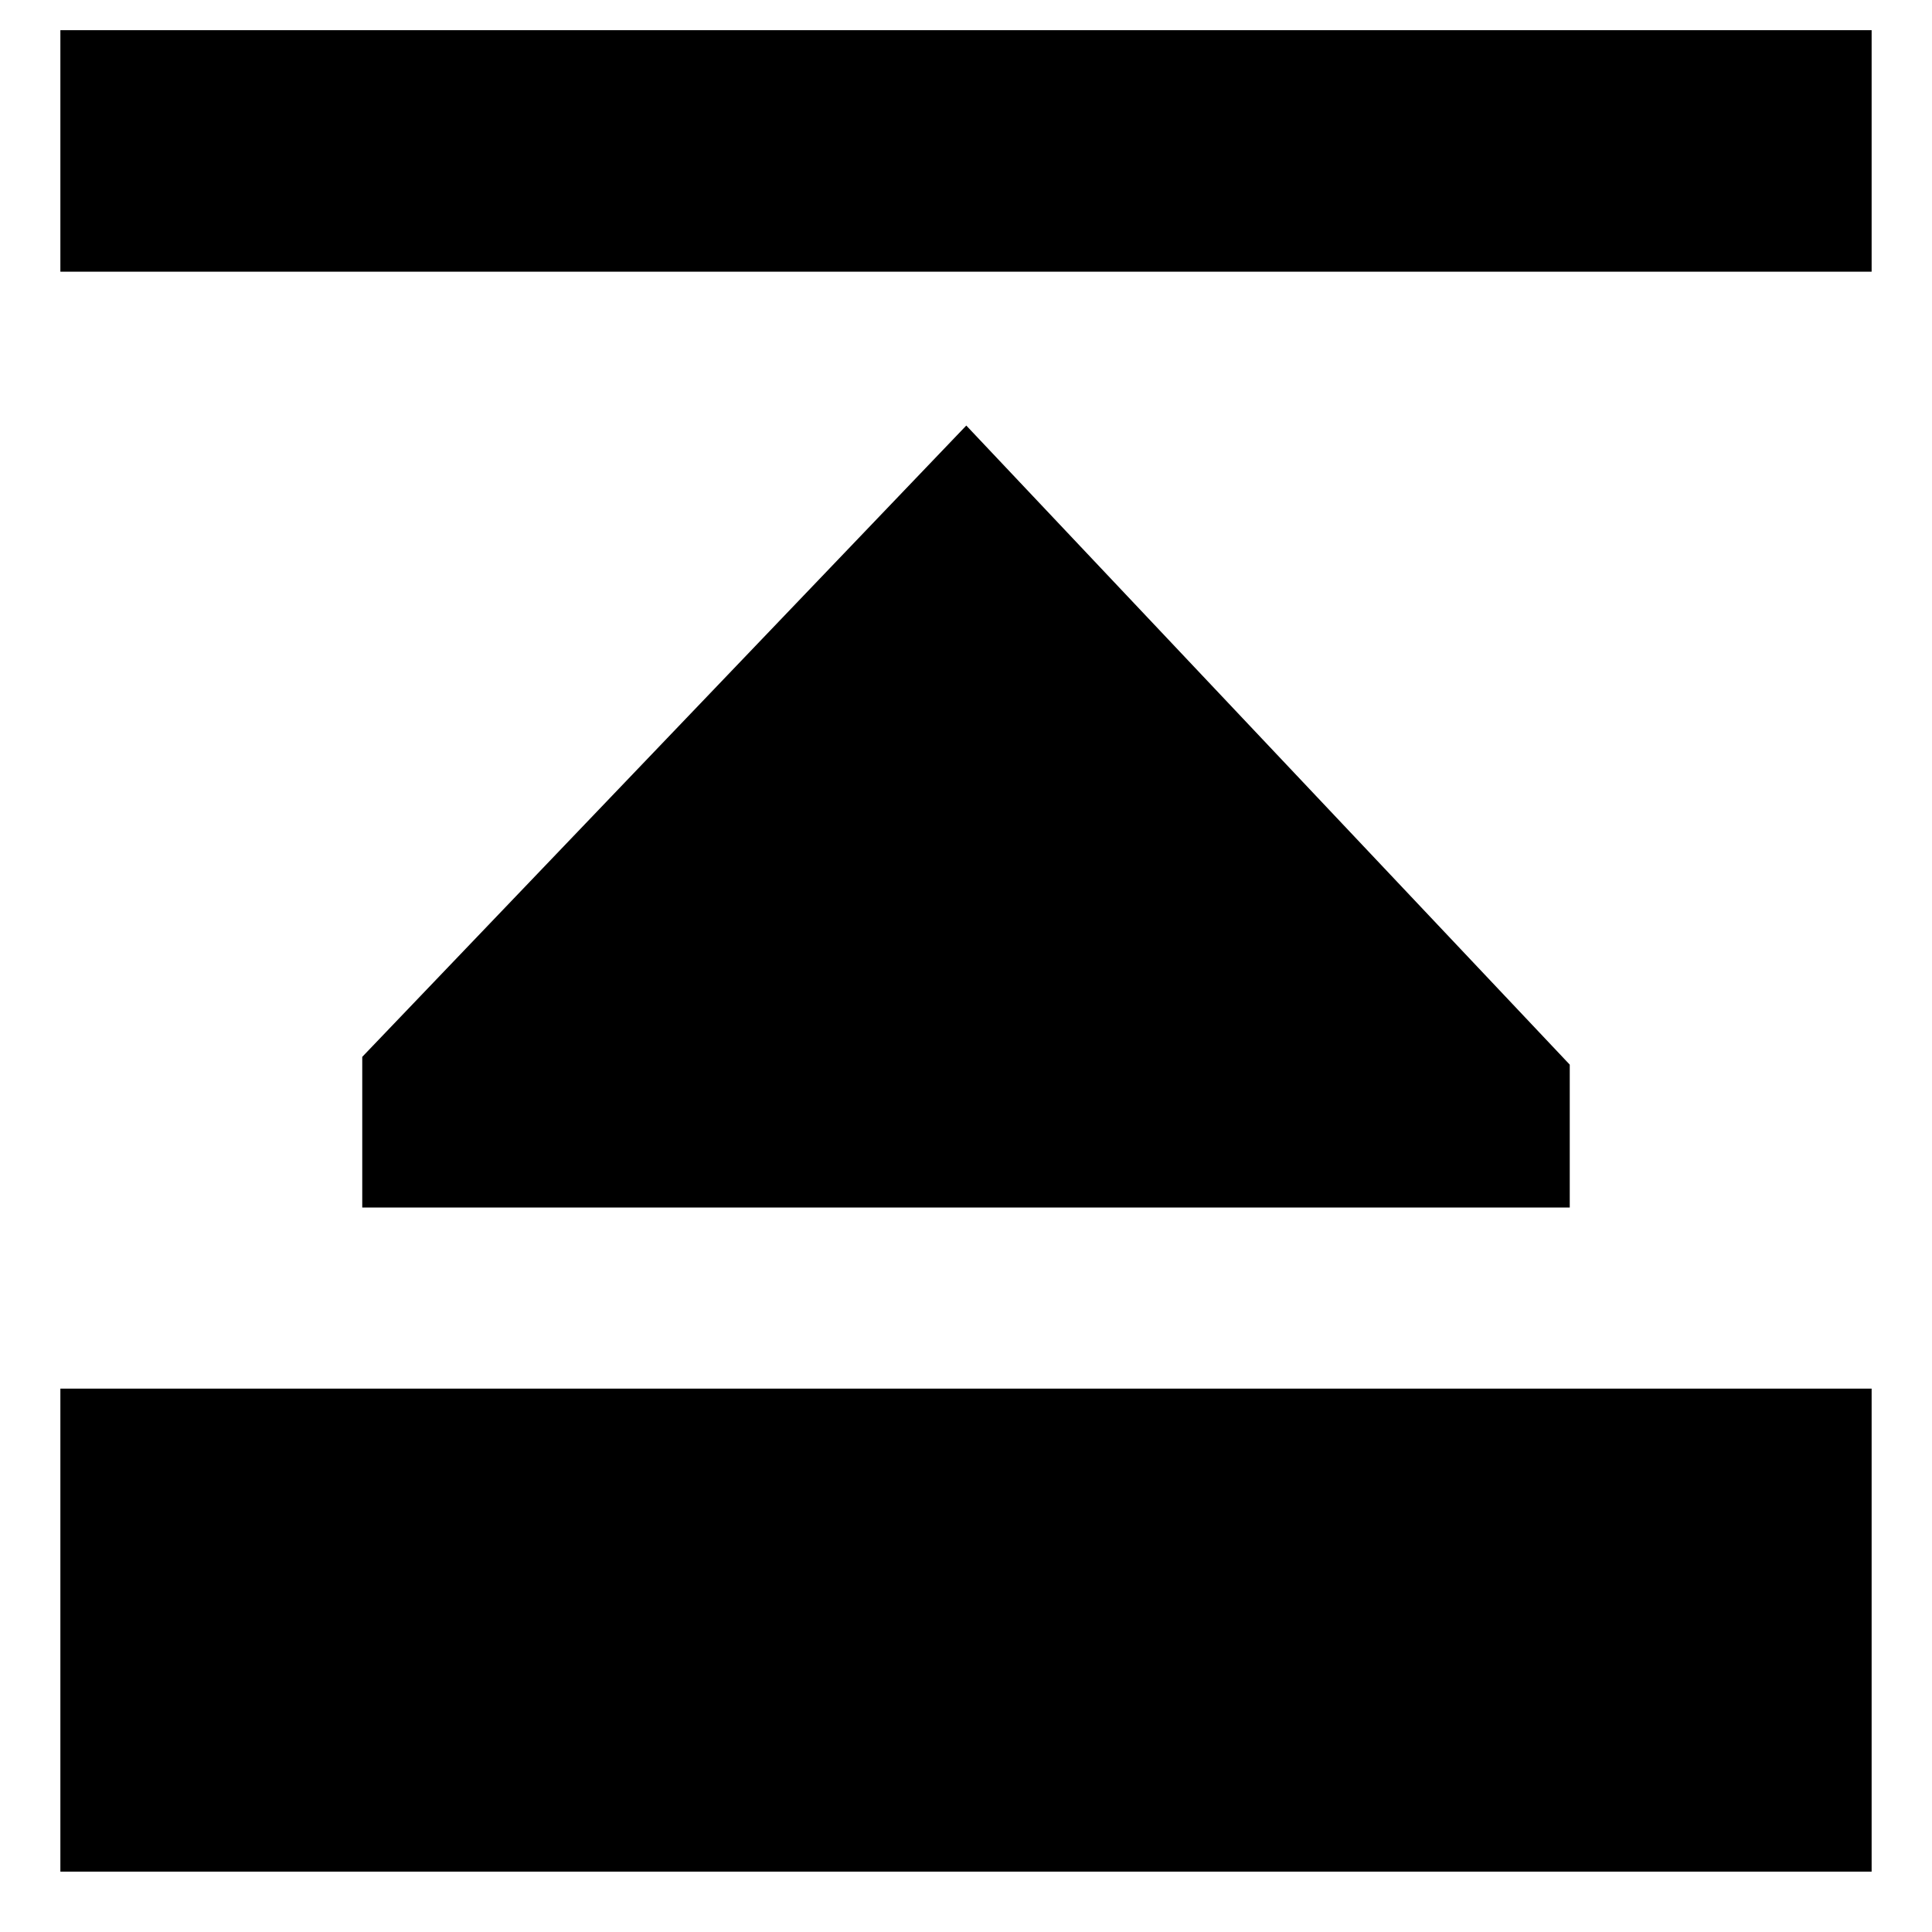 <svg xmlns="http://www.w3.org/2000/svg" viewBox="0 0 512 512">
  <defs>
    <style>
      .a {
        fill: currentColor;
      }
    </style>
  </defs>
  <title>collapse-up</title>
  <g>
    <rect class="a" x="16" y="8" width="480" height="64"/>
    <rect class="a" x="16" y="368" width="480" height="128"/>
    <polygon class="a" points="256.076 112.776 96 280.079 96 320 416 320 416 282.14 256.076 112.776"/>
  </g>
</svg>
